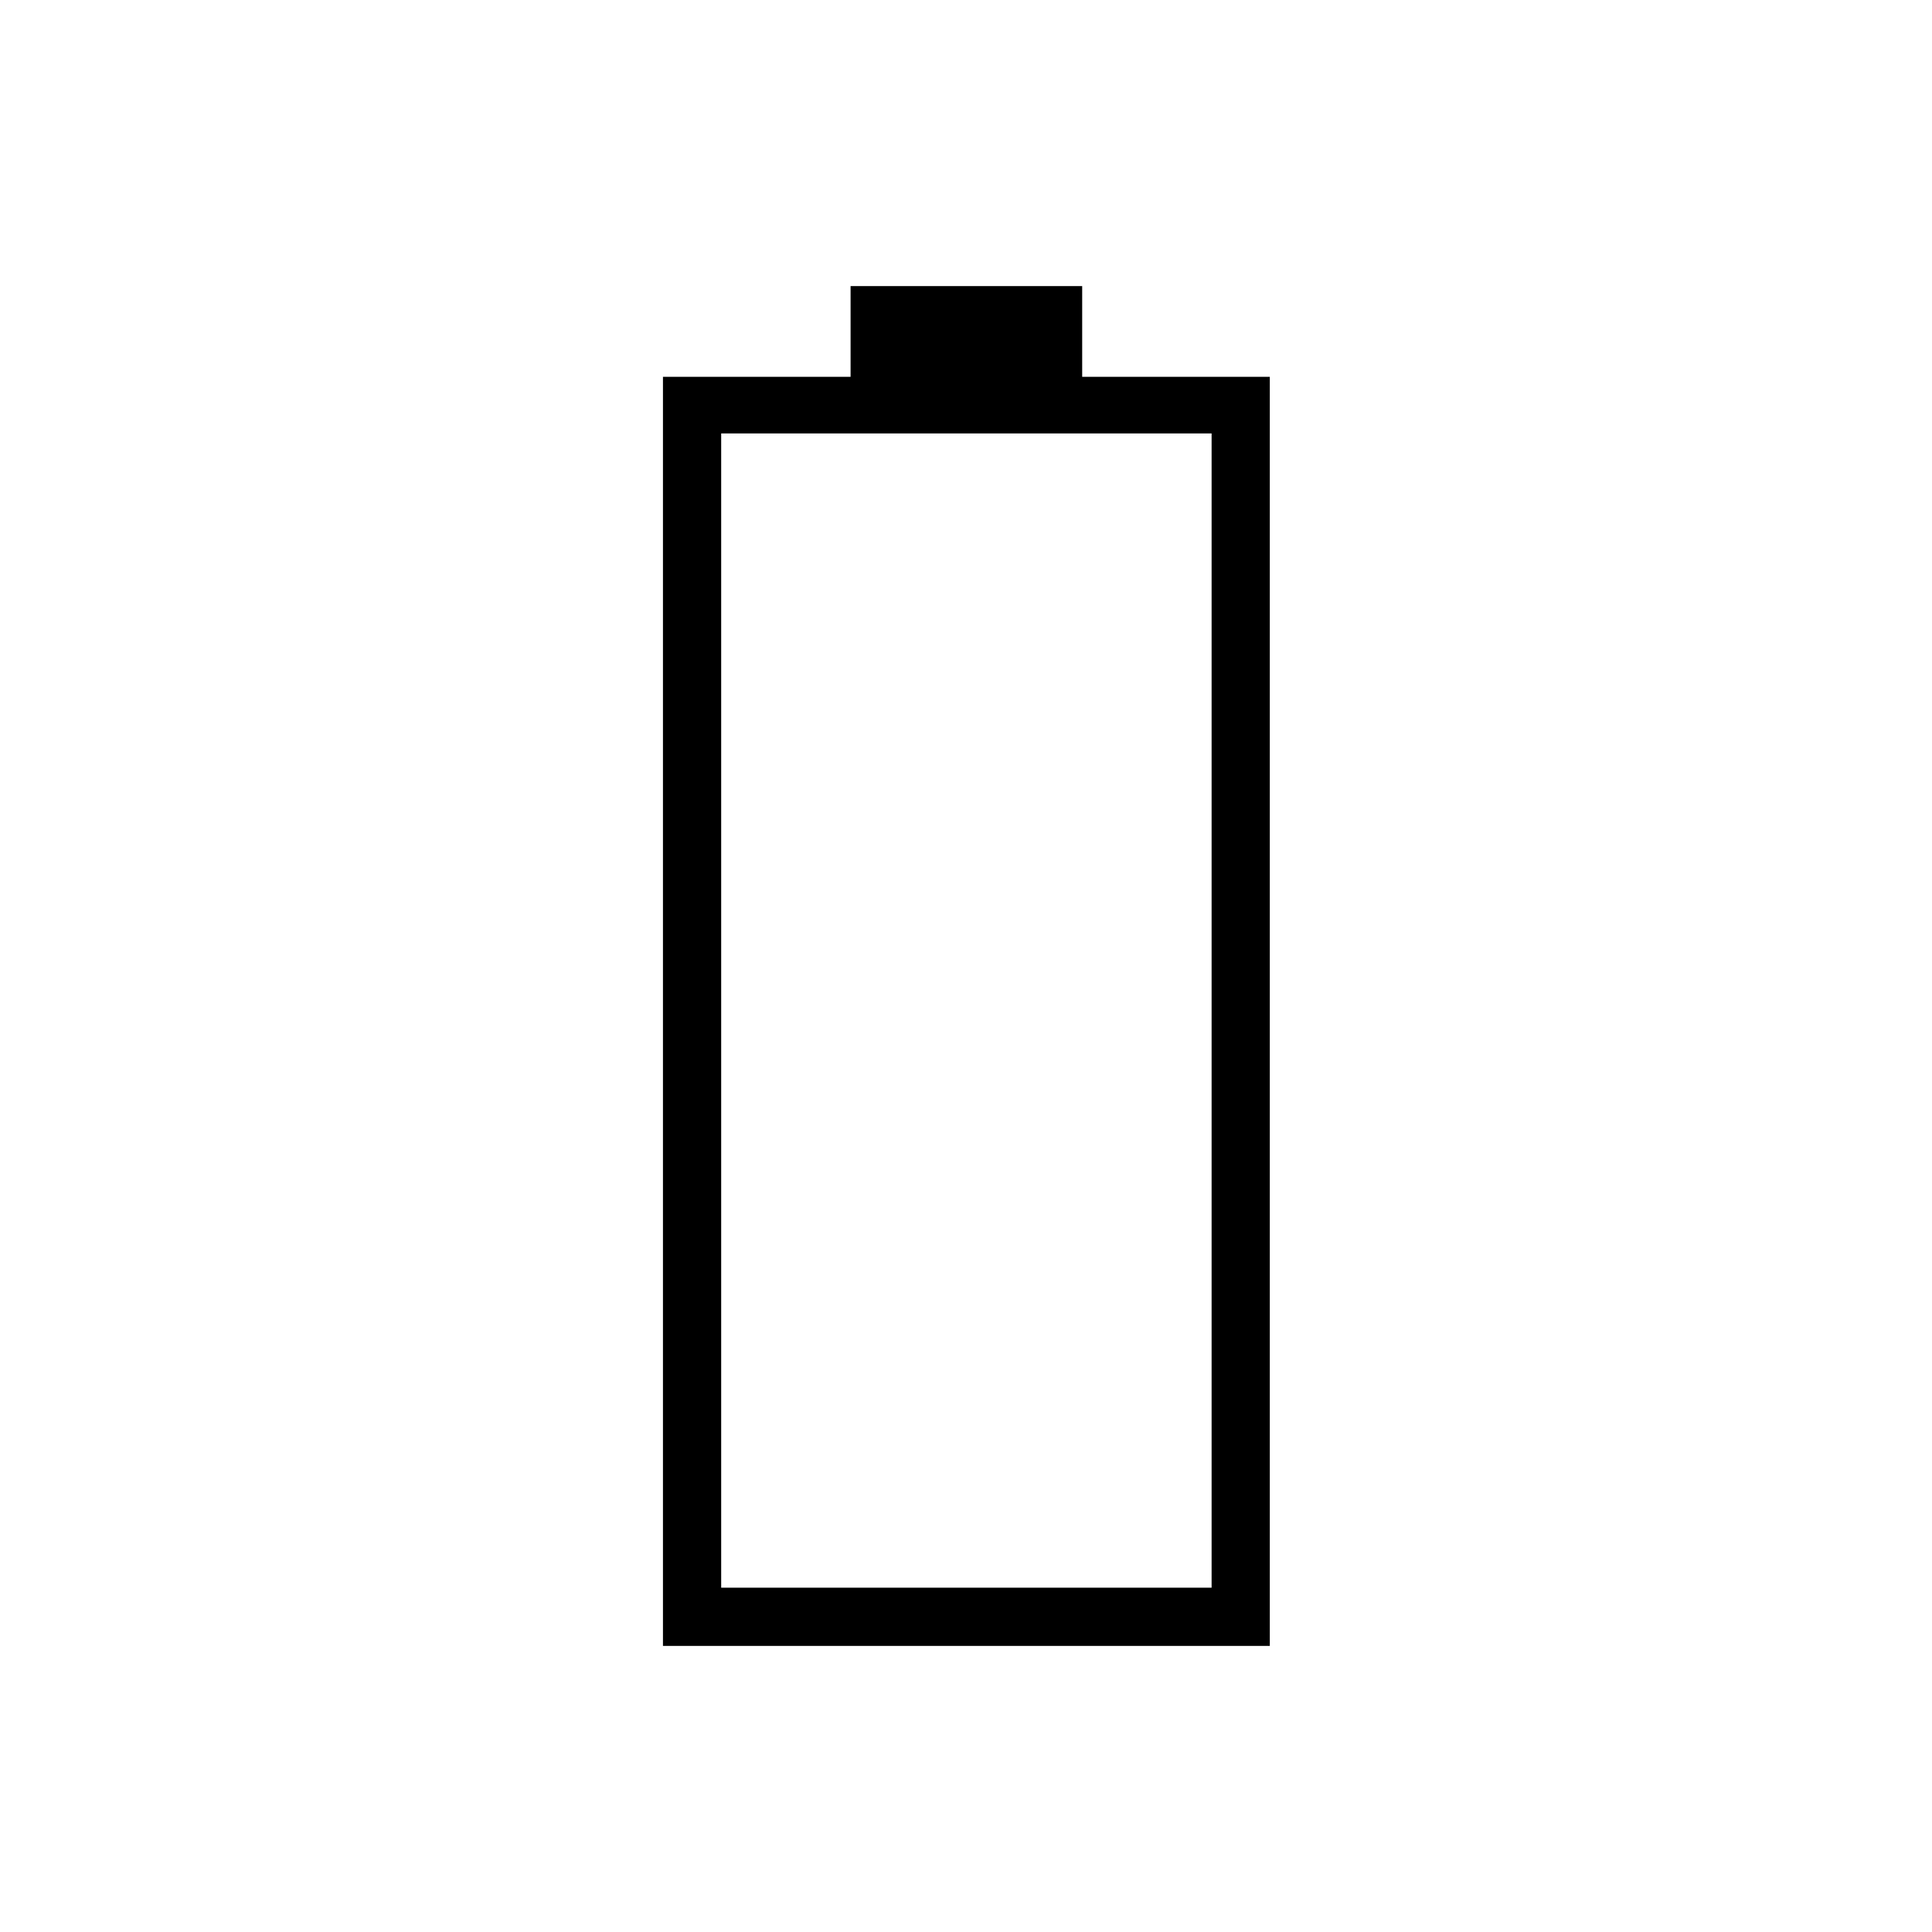 <svg xmlns="http://www.w3.org/2000/svg" height="20" viewBox="0 -960 960 960" width="20"><path d="M329.42-142.15v-630.62h93.23v-45.08h115.08v45.08h93.23v630.62H329.42Zm28.93-28.93h243.69v-573.54H358.35v573.54Z"/></svg>